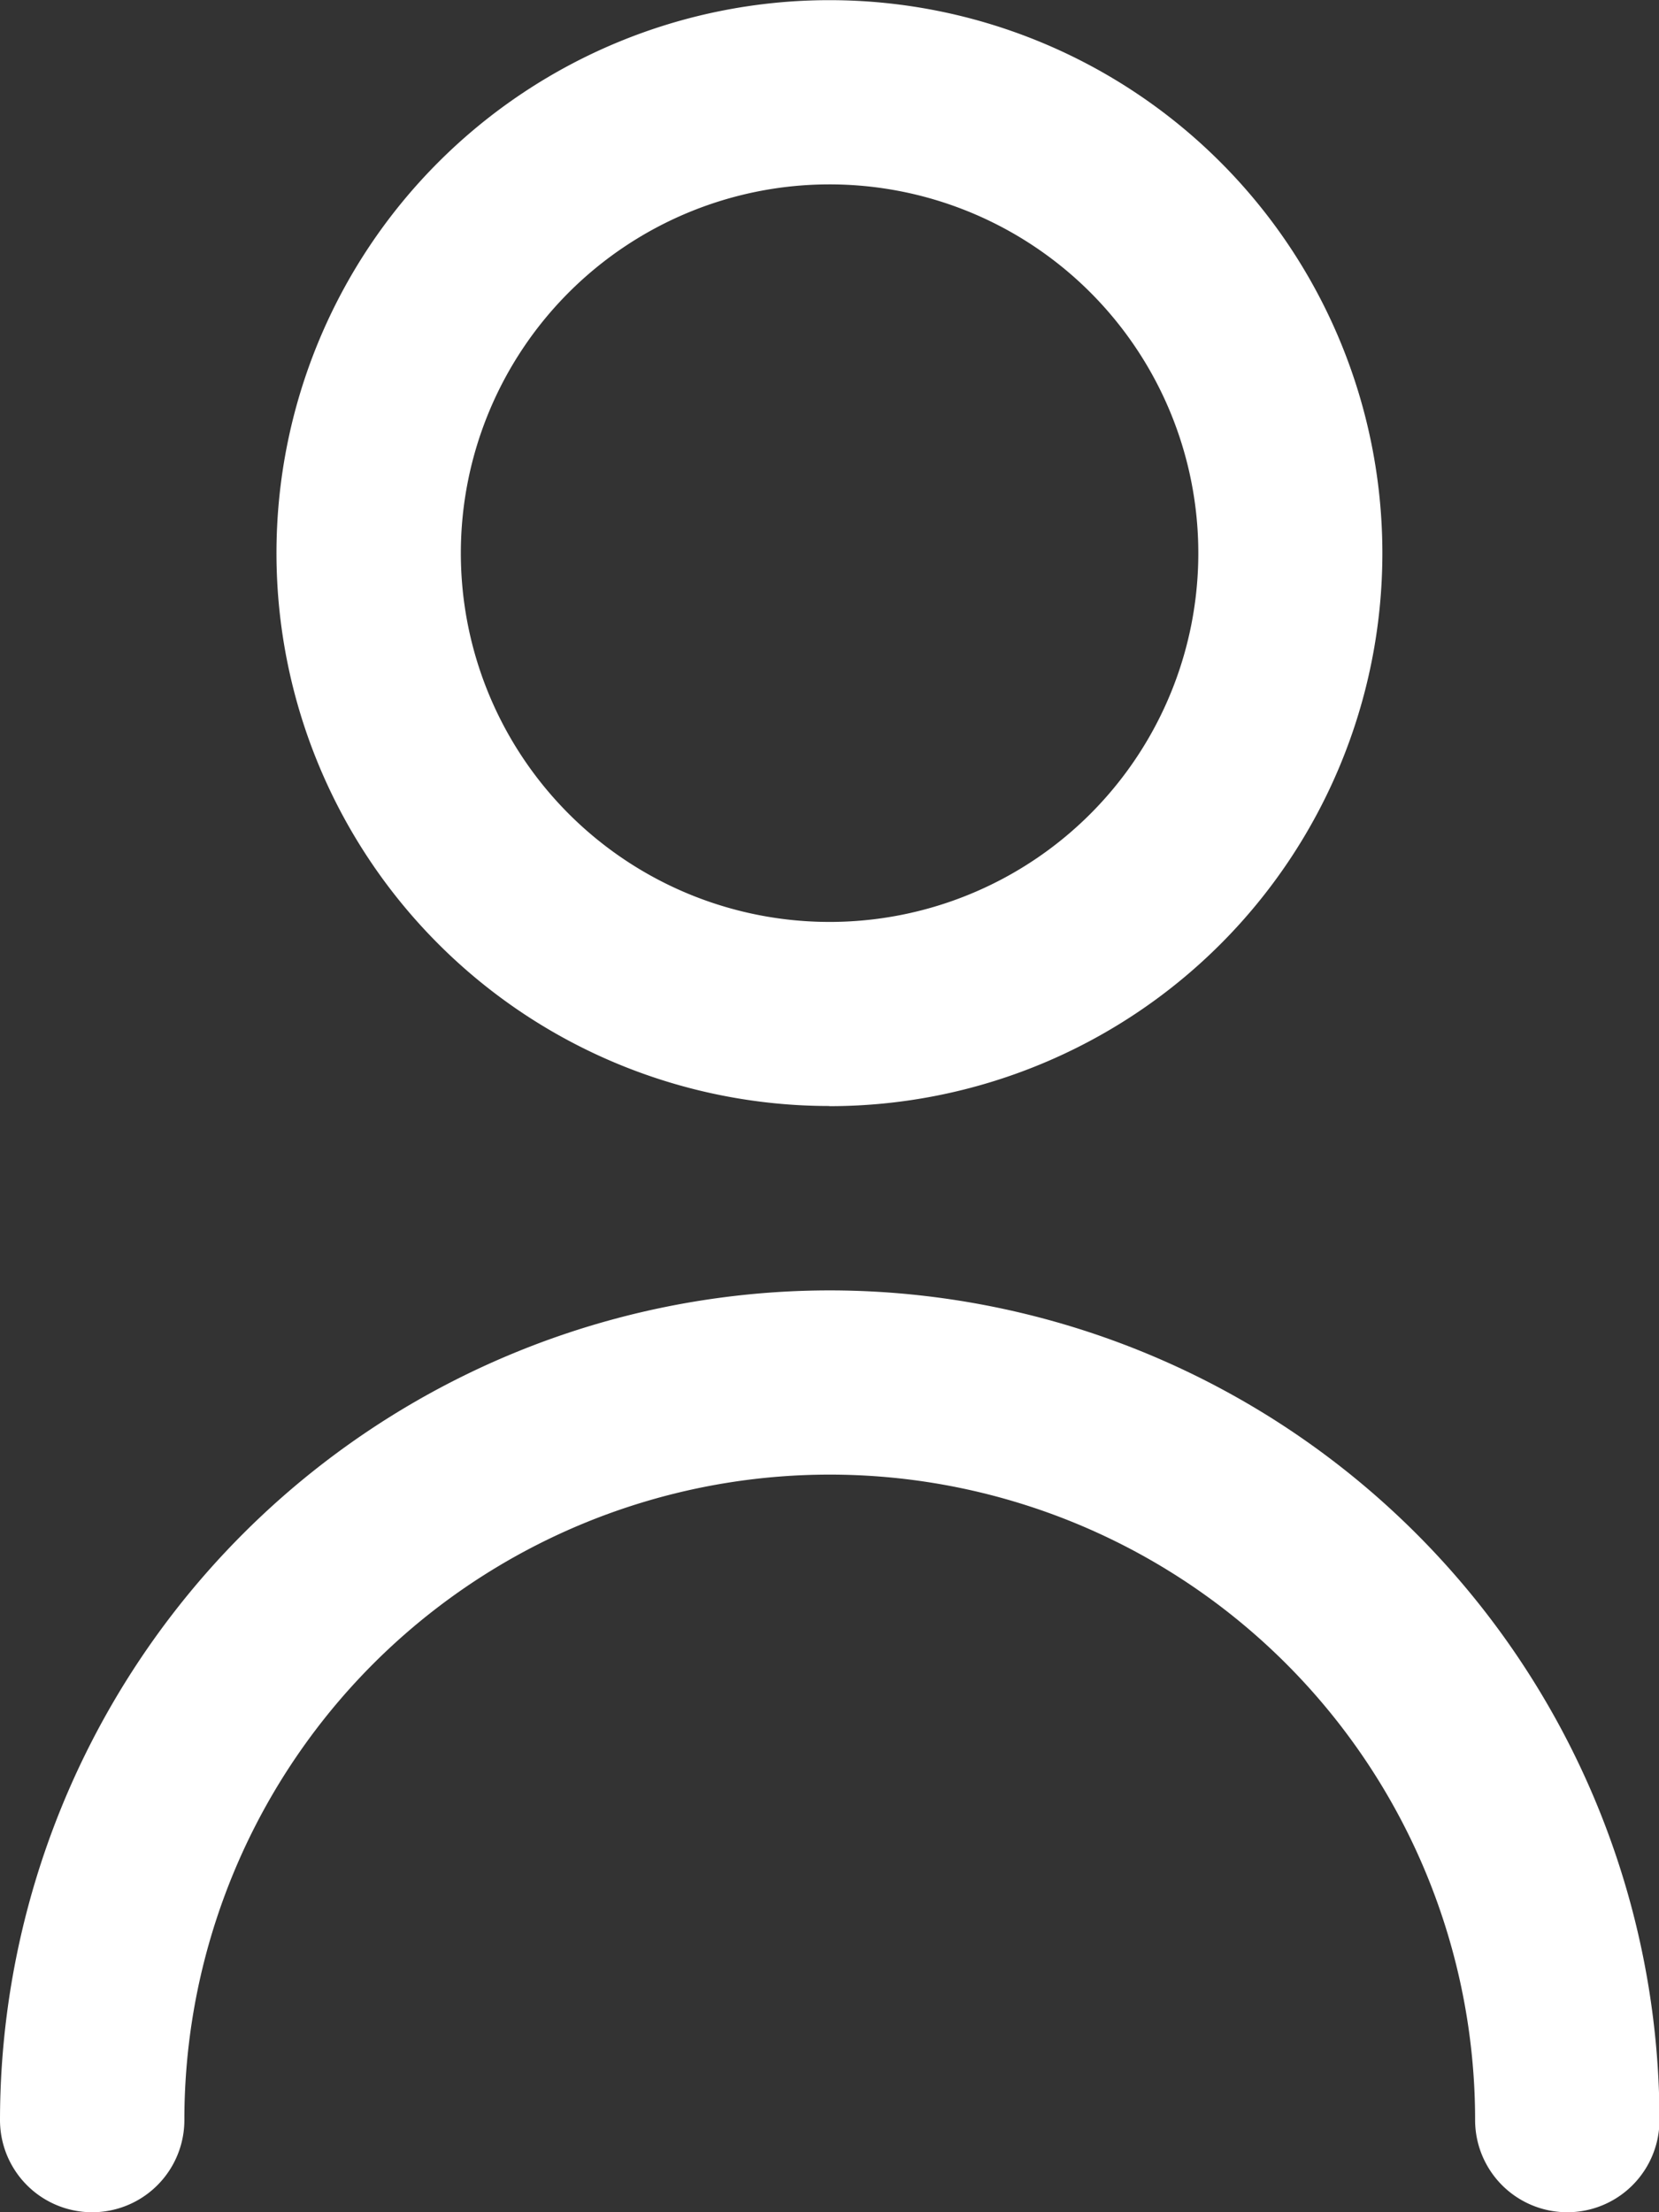 <svg xmlns="http://www.w3.org/2000/svg" width="10.411" height="13.881" viewBox="0 0 10.411 13.881">
  <rect x="0" y="0" width="10.411" height="13.881" fill="#333333" stroke="none"/>
  <g id="fi-rr-user" transform="translate(-3)">
    <path id="Path_997" data-name="Path 997" d="M9.47,6.941A3.47,3.47,0,1,0,6,3.47a3.47,3.47,0,0,0,3.47,3.47Zm0-5.784A2.314,2.314,0,1,1,7.157,3.47,2.314,2.314,0,0,1,9.47,1.157Z" transform="translate(-1.265)" fill="#fff"/>
    <path id="Path_998" data-name="Path 998" d="M8.206,14A5.211,5.211,0,0,0,3,19.206a.578.578,0,0,0,1.157,0,4.049,4.049,0,1,1,8.1,0,.578.578,0,0,0,1.157,0A5.211,5.211,0,0,0,8.206,14Z" transform="translate(0 -5.903)" fill="#fff"/>
  </g>
</svg>
